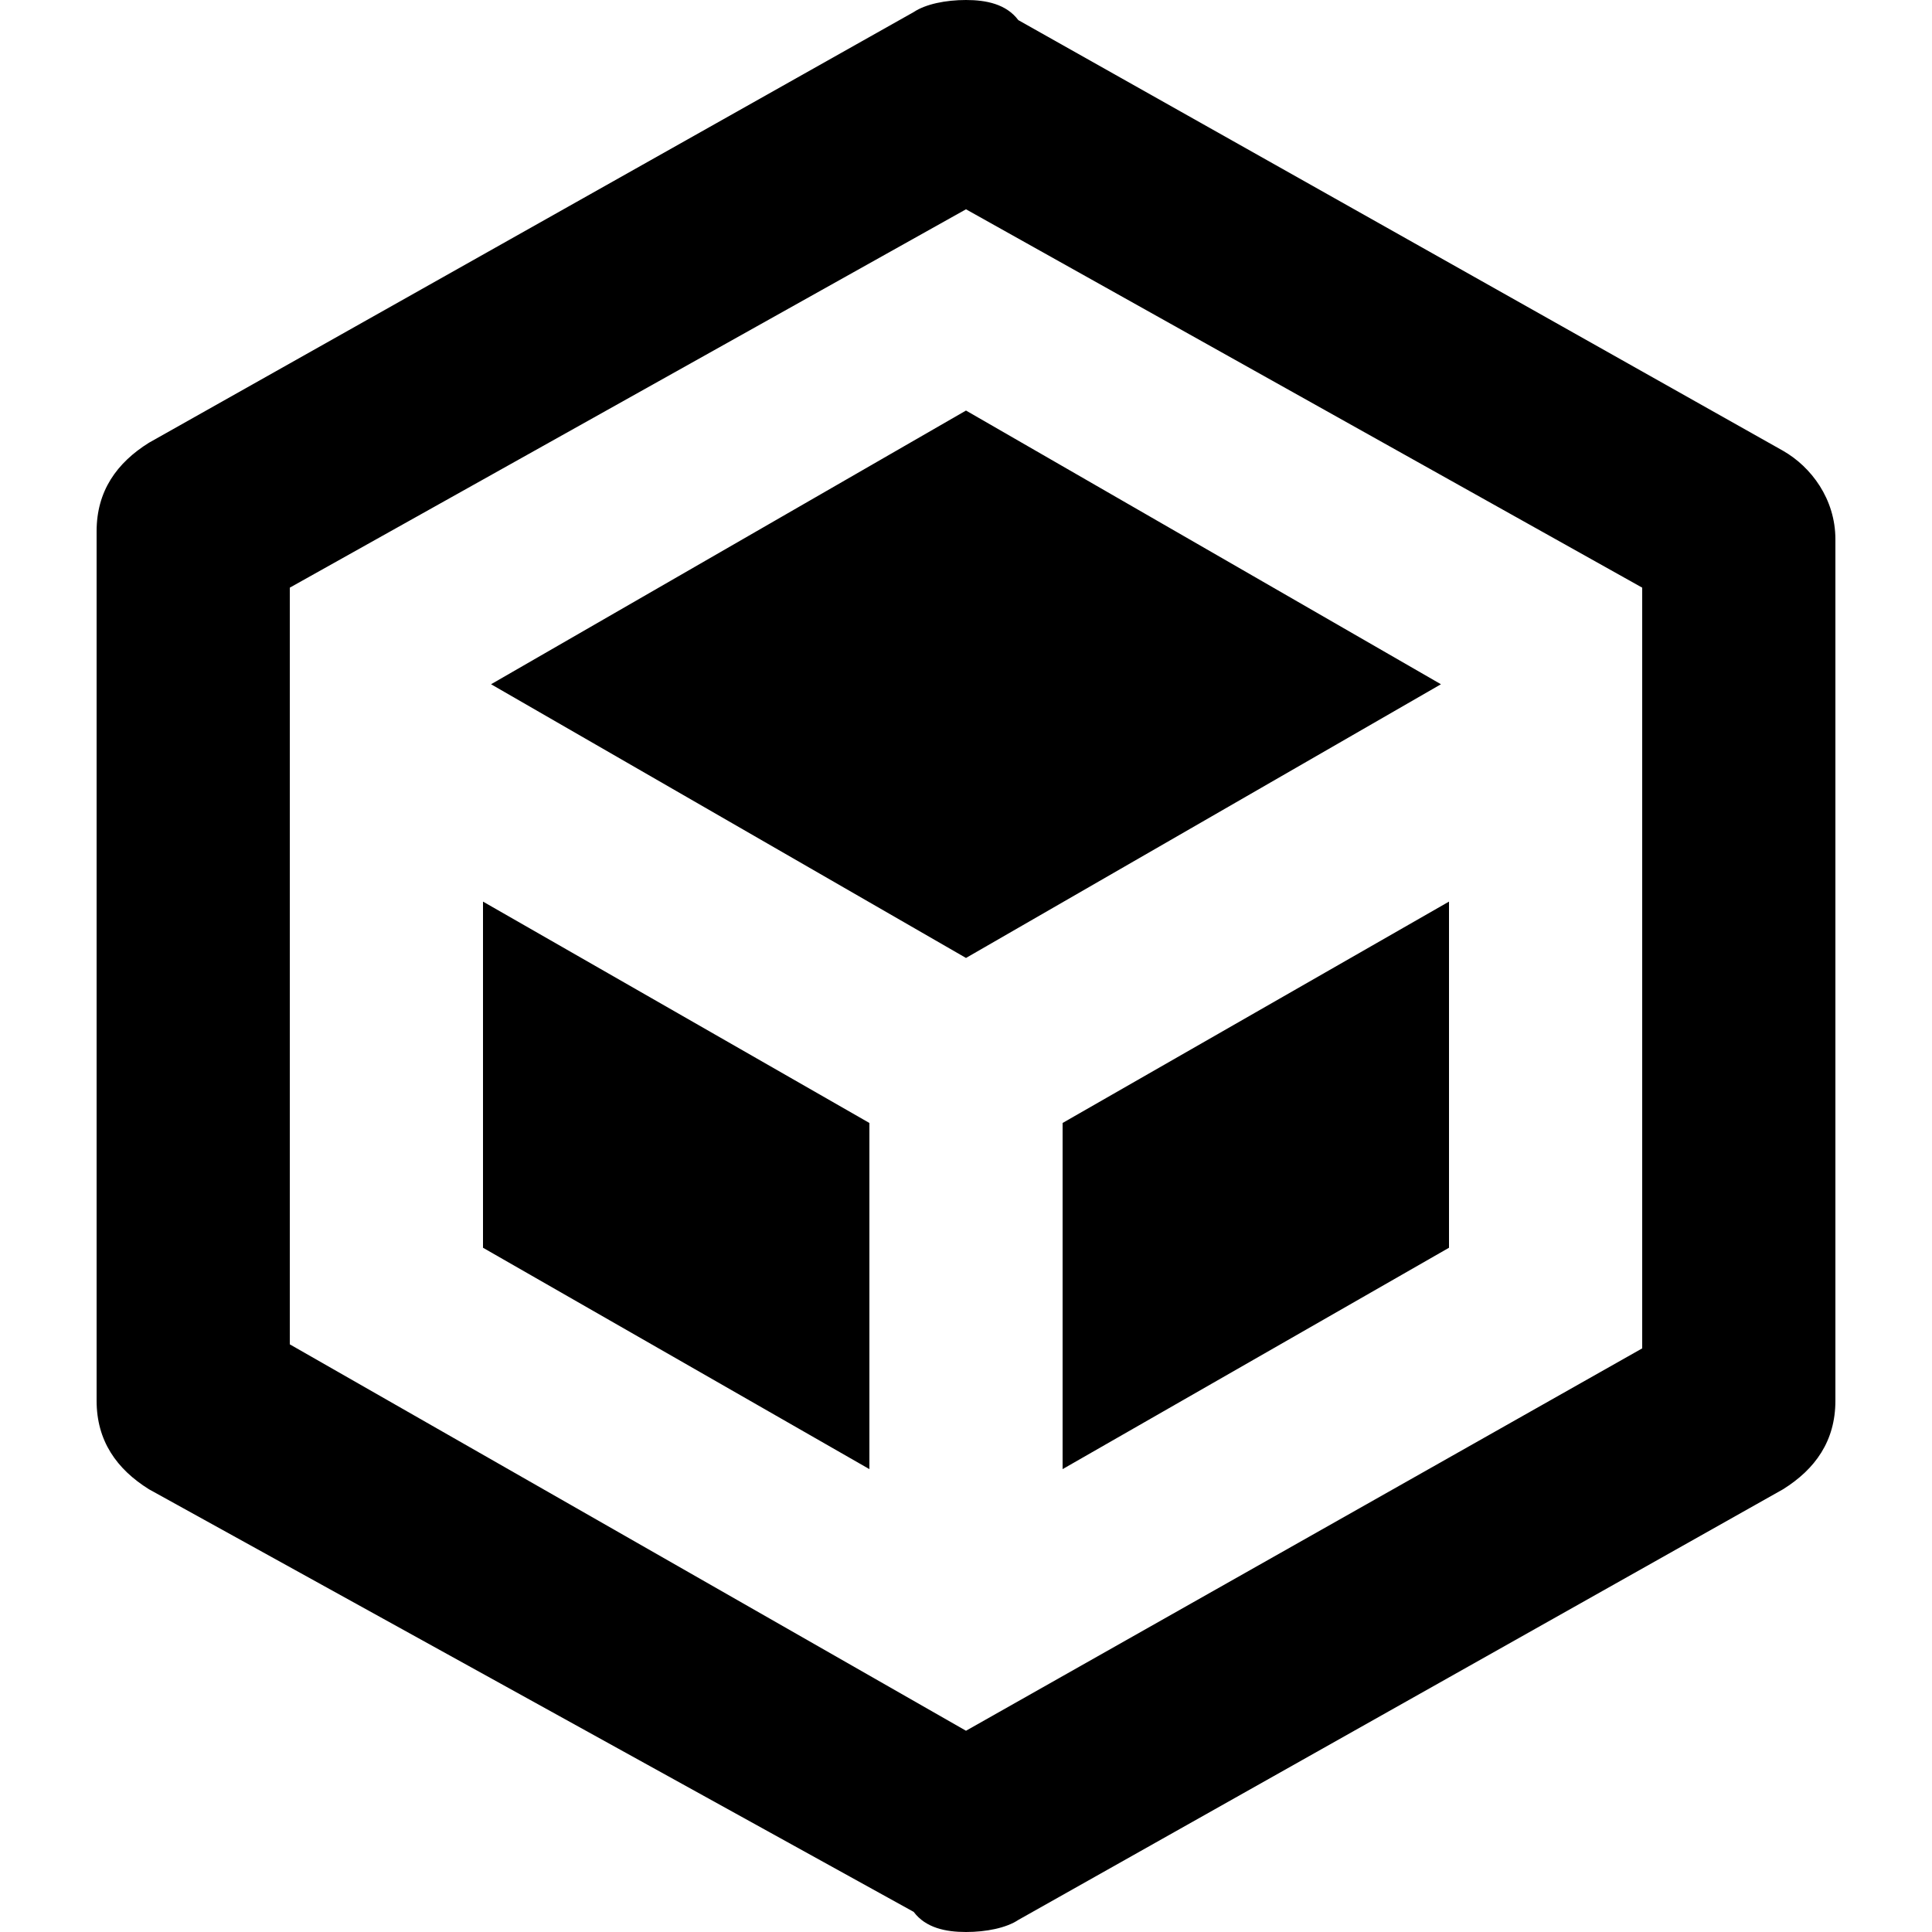 <svg enable-background="new 0 0 48 48" viewBox="0 0 48 48" xmlns="http://www.w3.org/2000/svg"><path d="m45.6 34.8c0 1-.5 1.7-1.3 2.2l-19 10.7c-.3.2-.8.3-1.3.3s-1-.1-1.3-.5l-19-10.5c-.8-.5-1.3-1.2-1.3-2.2v-21.6c0-1 .5-1.7 1.3-2.2l19-10.7c.3-.2.8-.3 1.3-.3s1 .1 1.3.5l19 10.7c.7.4 1.3 1.2 1.3 2.2zm-21.6-29.6-16.8 9.4v18.8l16.8 9.6 16.8-9.5v-18.9zm0 5 11.8 6.8-11.8 6.8-11.8-6.8zm12 20.8-9.6 5.5v-8.6l9.6-5.5zm-14.4 5.5-9.6-5.5v-8.6l9.6 5.5z"/></svg>